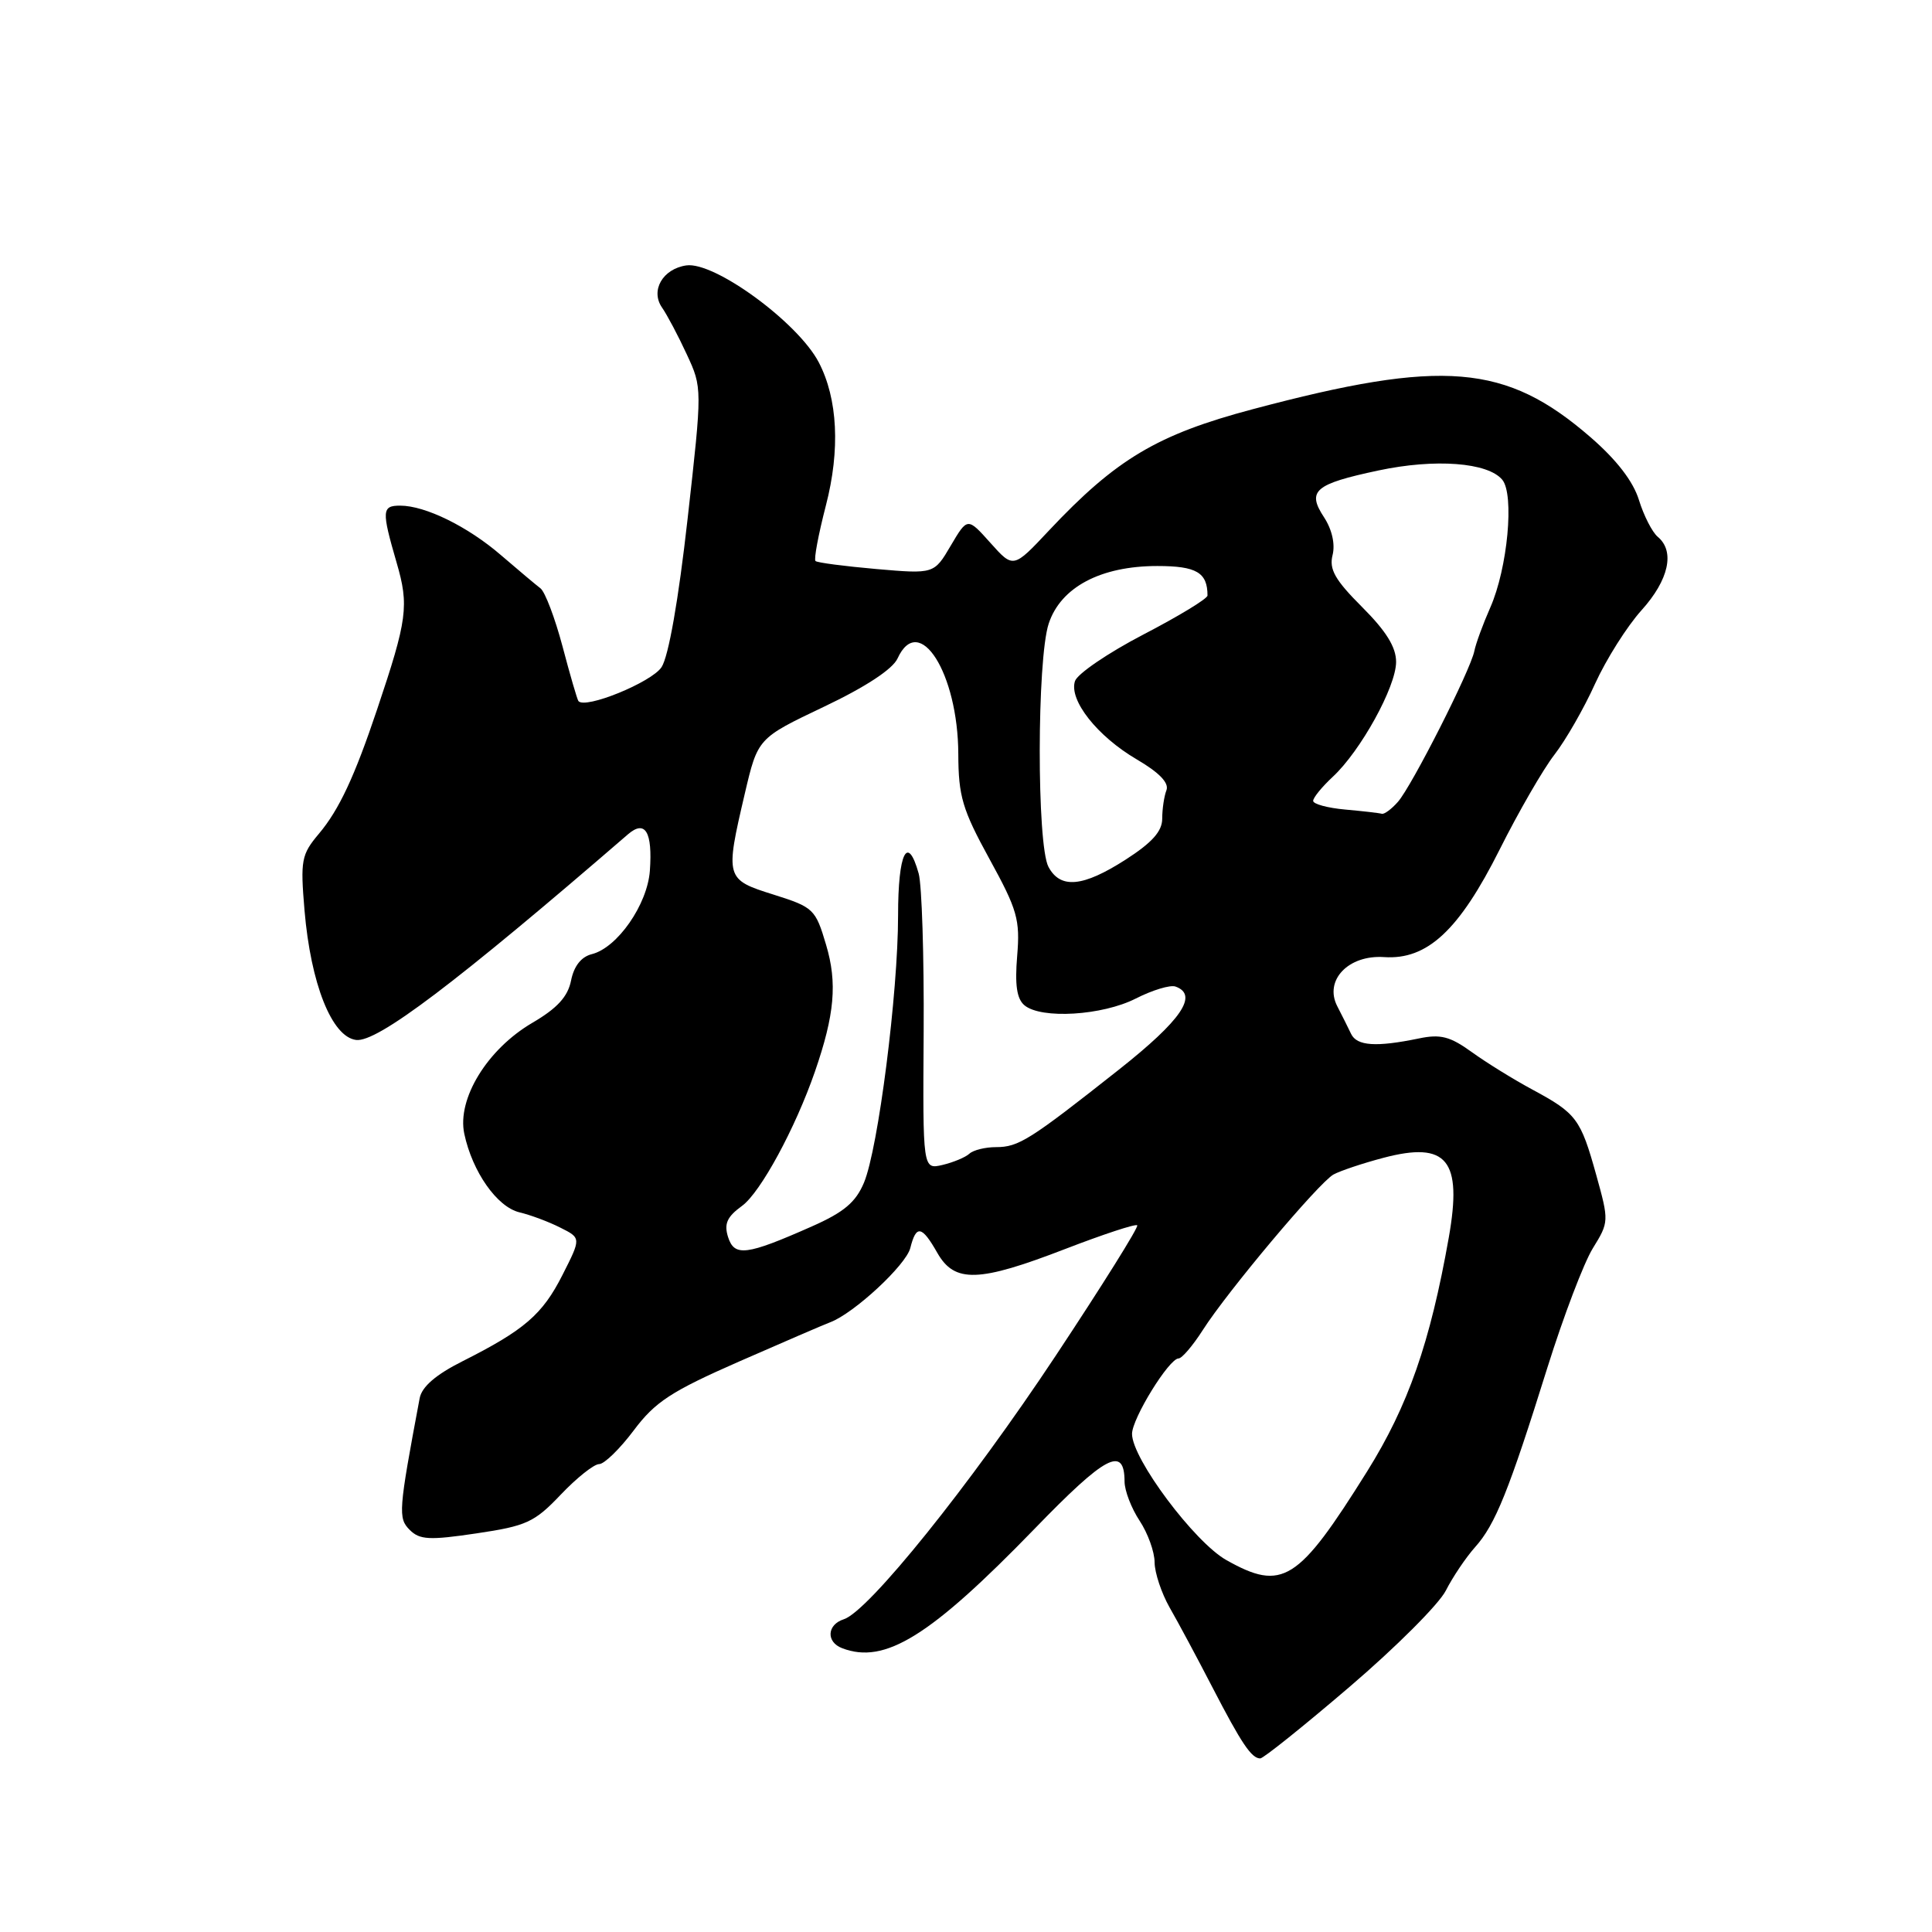 <?xml version="1.0" encoding="UTF-8" standalone="no"?>
<!DOCTYPE svg PUBLIC "-//W3C//DTD SVG 1.1//EN" "http://www.w3.org/Graphics/SVG/1.1/DTD/svg11.dtd" >
<svg xmlns="http://www.w3.org/2000/svg" xmlns:xlink="http://www.w3.org/1999/xlink" version="1.1" viewBox="0 0 256 256">
 <g >
 <path fill="currentColor"
d=" M 178.83 223.51 C 184.94 218.29 190.68 212.55 191.58 210.76 C 192.49 208.97 194.23 206.38 195.46 205.00 C 198.14 202.01 199.94 197.53 205.04 181.21 C 207.16 174.45 209.86 167.34 211.06 165.40 C 213.20 161.94 213.21 161.80 211.51 155.69 C 209.44 148.25 208.90 147.53 203.06 144.38 C 200.55 143.03 196.93 140.79 195.01 139.40 C 192.14 137.33 190.87 137.00 188.01 137.60 C 182.35 138.77 179.80 138.60 179.03 137.00 C 178.64 136.18 177.81 134.52 177.19 133.32 C 175.43 129.89 178.67 126.50 183.40 126.82 C 189.12 127.21 193.34 123.28 198.71 112.57 C 201.21 107.58 204.48 101.92 205.97 100.00 C 207.46 98.08 209.89 93.85 211.35 90.61 C 212.82 87.38 215.59 82.99 217.51 80.86 C 221.13 76.85 221.97 73.05 219.66 71.13 C 218.93 70.52 217.81 68.33 217.17 66.26 C 216.41 63.79 214.22 60.94 210.76 57.94 C 199.53 48.20 191.22 47.51 166.00 54.22 C 153.34 57.58 147.89 60.83 138.98 70.31 C 134.27 75.33 134.27 75.33 131.24 71.94 C 128.20 68.54 128.20 68.54 125.98 72.30 C 123.77 76.06 123.77 76.06 116.13 75.40 C 111.93 75.03 108.30 74.56 108.06 74.34 C 107.82 74.13 108.44 70.83 109.43 67.00 C 111.35 59.61 111.01 52.84 108.49 48.01 C 105.73 42.72 94.65 34.62 90.93 35.17 C 87.81 35.63 86.16 38.50 87.72 40.75 C 88.39 41.71 89.87 44.50 91.00 46.95 C 93.06 51.39 93.06 51.39 91.11 68.75 C 89.90 79.53 88.59 86.97 87.66 88.40 C 86.34 90.41 77.51 94.01 76.64 92.89 C 76.48 92.67 75.53 89.42 74.54 85.66 C 73.54 81.90 72.23 78.44 71.62 77.96 C 71.00 77.49 68.65 75.51 66.38 73.56 C 61.99 69.77 56.35 67.00 53.03 67.00 C 50.59 67.00 50.55 67.65 52.55 74.54 C 54.22 80.26 53.98 82.07 49.97 94.00 C 46.98 102.91 44.93 107.30 42.26 110.47 C 39.93 113.24 39.79 113.97 40.35 120.63 C 41.18 130.38 43.97 137.40 47.19 137.80 C 49.98 138.14 60.39 130.27 83.21 110.55 C 85.50 108.58 86.48 110.22 86.11 115.39 C 85.78 119.86 81.81 125.58 78.42 126.43 C 77.02 126.78 76.05 128.01 75.67 129.92 C 75.24 132.07 73.84 133.60 70.52 135.54 C 64.57 139.03 60.54 145.60 61.52 150.23 C 62.59 155.27 65.86 159.93 68.83 160.64 C 70.30 160.99 72.74 161.90 74.25 162.67 C 77.01 164.05 77.01 164.05 74.53 168.94 C 71.88 174.18 69.49 176.24 61.27 180.38 C 57.75 182.15 55.90 183.75 55.61 185.26 C 52.80 200.22 52.73 201.16 54.29 202.72 C 55.61 204.04 56.90 204.11 63.14 203.18 C 69.76 202.20 70.81 201.72 74.30 198.05 C 76.42 195.82 78.71 194.00 79.39 194.00 C 80.07 194.00 82.13 191.99 83.97 189.54 C 86.81 185.75 88.92 184.37 97.91 180.42 C 103.73 177.87 109.17 175.52 110.00 175.21 C 113.15 174.03 120.05 167.63 120.62 165.37 C 121.40 162.26 122.14 162.39 124.20 166.01 C 126.49 170.03 129.67 169.93 141.19 165.48 C 146.20 163.55 150.47 162.14 150.69 162.36 C 150.91 162.57 146.05 170.34 139.90 179.62 C 128.49 196.84 115.07 213.52 111.81 214.56 C 109.58 215.27 109.44 217.57 111.58 218.39 C 117.24 220.57 123.24 216.85 137.09 202.57 C 146.54 192.81 148.99 191.53 149.01 196.31 C 149.01 197.51 149.91 199.85 151.00 201.50 C 152.09 203.15 152.99 205.63 152.99 207.02 C 153.00 208.40 153.90 211.10 154.99 213.02 C 156.09 214.93 158.62 219.65 160.61 223.50 C 164.51 231.04 165.83 233.00 166.99 233.00 C 167.40 233.00 172.73 228.73 178.83 223.51 Z  M 162.50 206.72 C 158.27 204.34 150.00 193.28 150.00 190.00 C 150.00 187.96 154.91 180.00 156.17 180.00 C 156.61 180.00 158.05 178.31 159.37 176.25 C 162.63 171.13 174.73 156.73 176.69 155.63 C 177.56 155.15 180.53 154.15 183.30 153.42 C 191.75 151.19 193.79 153.69 191.97 163.99 C 189.50 177.94 186.59 186.25 181.17 194.94 C 172.00 209.61 169.95 210.91 162.50 206.72 Z  M 96.47 163.91 C 95.92 162.16 96.33 161.23 98.33 159.78 C 100.77 158.00 105.37 149.53 107.98 142.00 C 110.59 134.45 110.97 130.25 109.46 125.19 C 108.06 120.46 107.80 120.21 102.50 118.54 C 96.12 116.54 96.07 116.36 98.69 105.16 C 100.41 97.82 100.41 97.82 109.15 93.66 C 114.69 91.03 118.28 88.67 118.93 87.25 C 121.77 81.04 126.94 89.18 126.98 99.91 C 127.00 105.52 127.52 107.27 131.11 113.82 C 134.81 120.56 135.18 121.85 134.78 126.67 C 134.46 130.51 134.73 132.36 135.75 133.21 C 137.98 135.06 146.06 134.57 150.50 132.31 C 152.70 131.19 155.06 130.48 155.75 130.72 C 158.84 131.82 156.57 135.16 148.25 141.74 C 136.44 151.07 134.97 152.00 131.98 152.00 C 130.56 152.00 128.97 152.39 128.45 152.87 C 127.93 153.35 126.32 154.02 124.89 154.36 C 122.27 154.97 122.27 154.97 122.39 136.73 C 122.45 126.71 122.15 117.26 121.73 115.75 C 120.25 110.45 119.00 112.98 119.00 121.29 C 119.00 131.57 116.37 152.19 114.48 156.71 C 113.39 159.31 111.82 160.63 107.57 162.51 C 98.90 166.35 97.31 166.55 96.47 163.91 Z  M 138.93 114.87 C 137.37 111.96 137.39 87.37 138.96 82.63 C 140.55 77.81 145.84 75.00 153.35 75.00 C 158.54 75.00 160.00 75.86 160.00 78.91 C 160.00 79.33 156.18 81.65 151.50 84.08 C 146.83 86.51 142.75 89.29 142.44 90.25 C 141.61 92.77 145.40 97.56 150.62 100.62 C 153.61 102.37 154.93 103.74 154.56 104.71 C 154.25 105.51 154.00 107.20 154.00 108.48 C 154.00 110.15 152.66 111.65 149.16 113.90 C 143.49 117.54 140.51 117.82 138.93 114.87 Z  M 178.25 107.27 C 175.91 107.06 174.00 106.54 174.00 106.12 C 174.00 105.69 175.17 104.26 176.61 102.92 C 180.30 99.49 184.98 91.00 184.99 87.72 C 185.00 85.76 183.68 83.63 180.49 80.44 C 176.90 76.85 176.10 75.44 176.57 73.56 C 176.94 72.11 176.50 70.16 175.44 68.54 C 173.14 65.04 174.18 64.14 182.65 62.34 C 190.17 60.74 197.15 61.27 199.06 63.57 C 200.68 65.53 199.77 75.29 197.47 80.50 C 196.50 82.70 195.55 85.29 195.36 86.26 C 194.86 88.80 187.07 104.17 185.23 106.25 C 184.39 107.21 183.42 107.92 183.10 107.83 C 182.77 107.73 180.59 107.48 178.25 107.27 Z "/>
</g>
</svg>